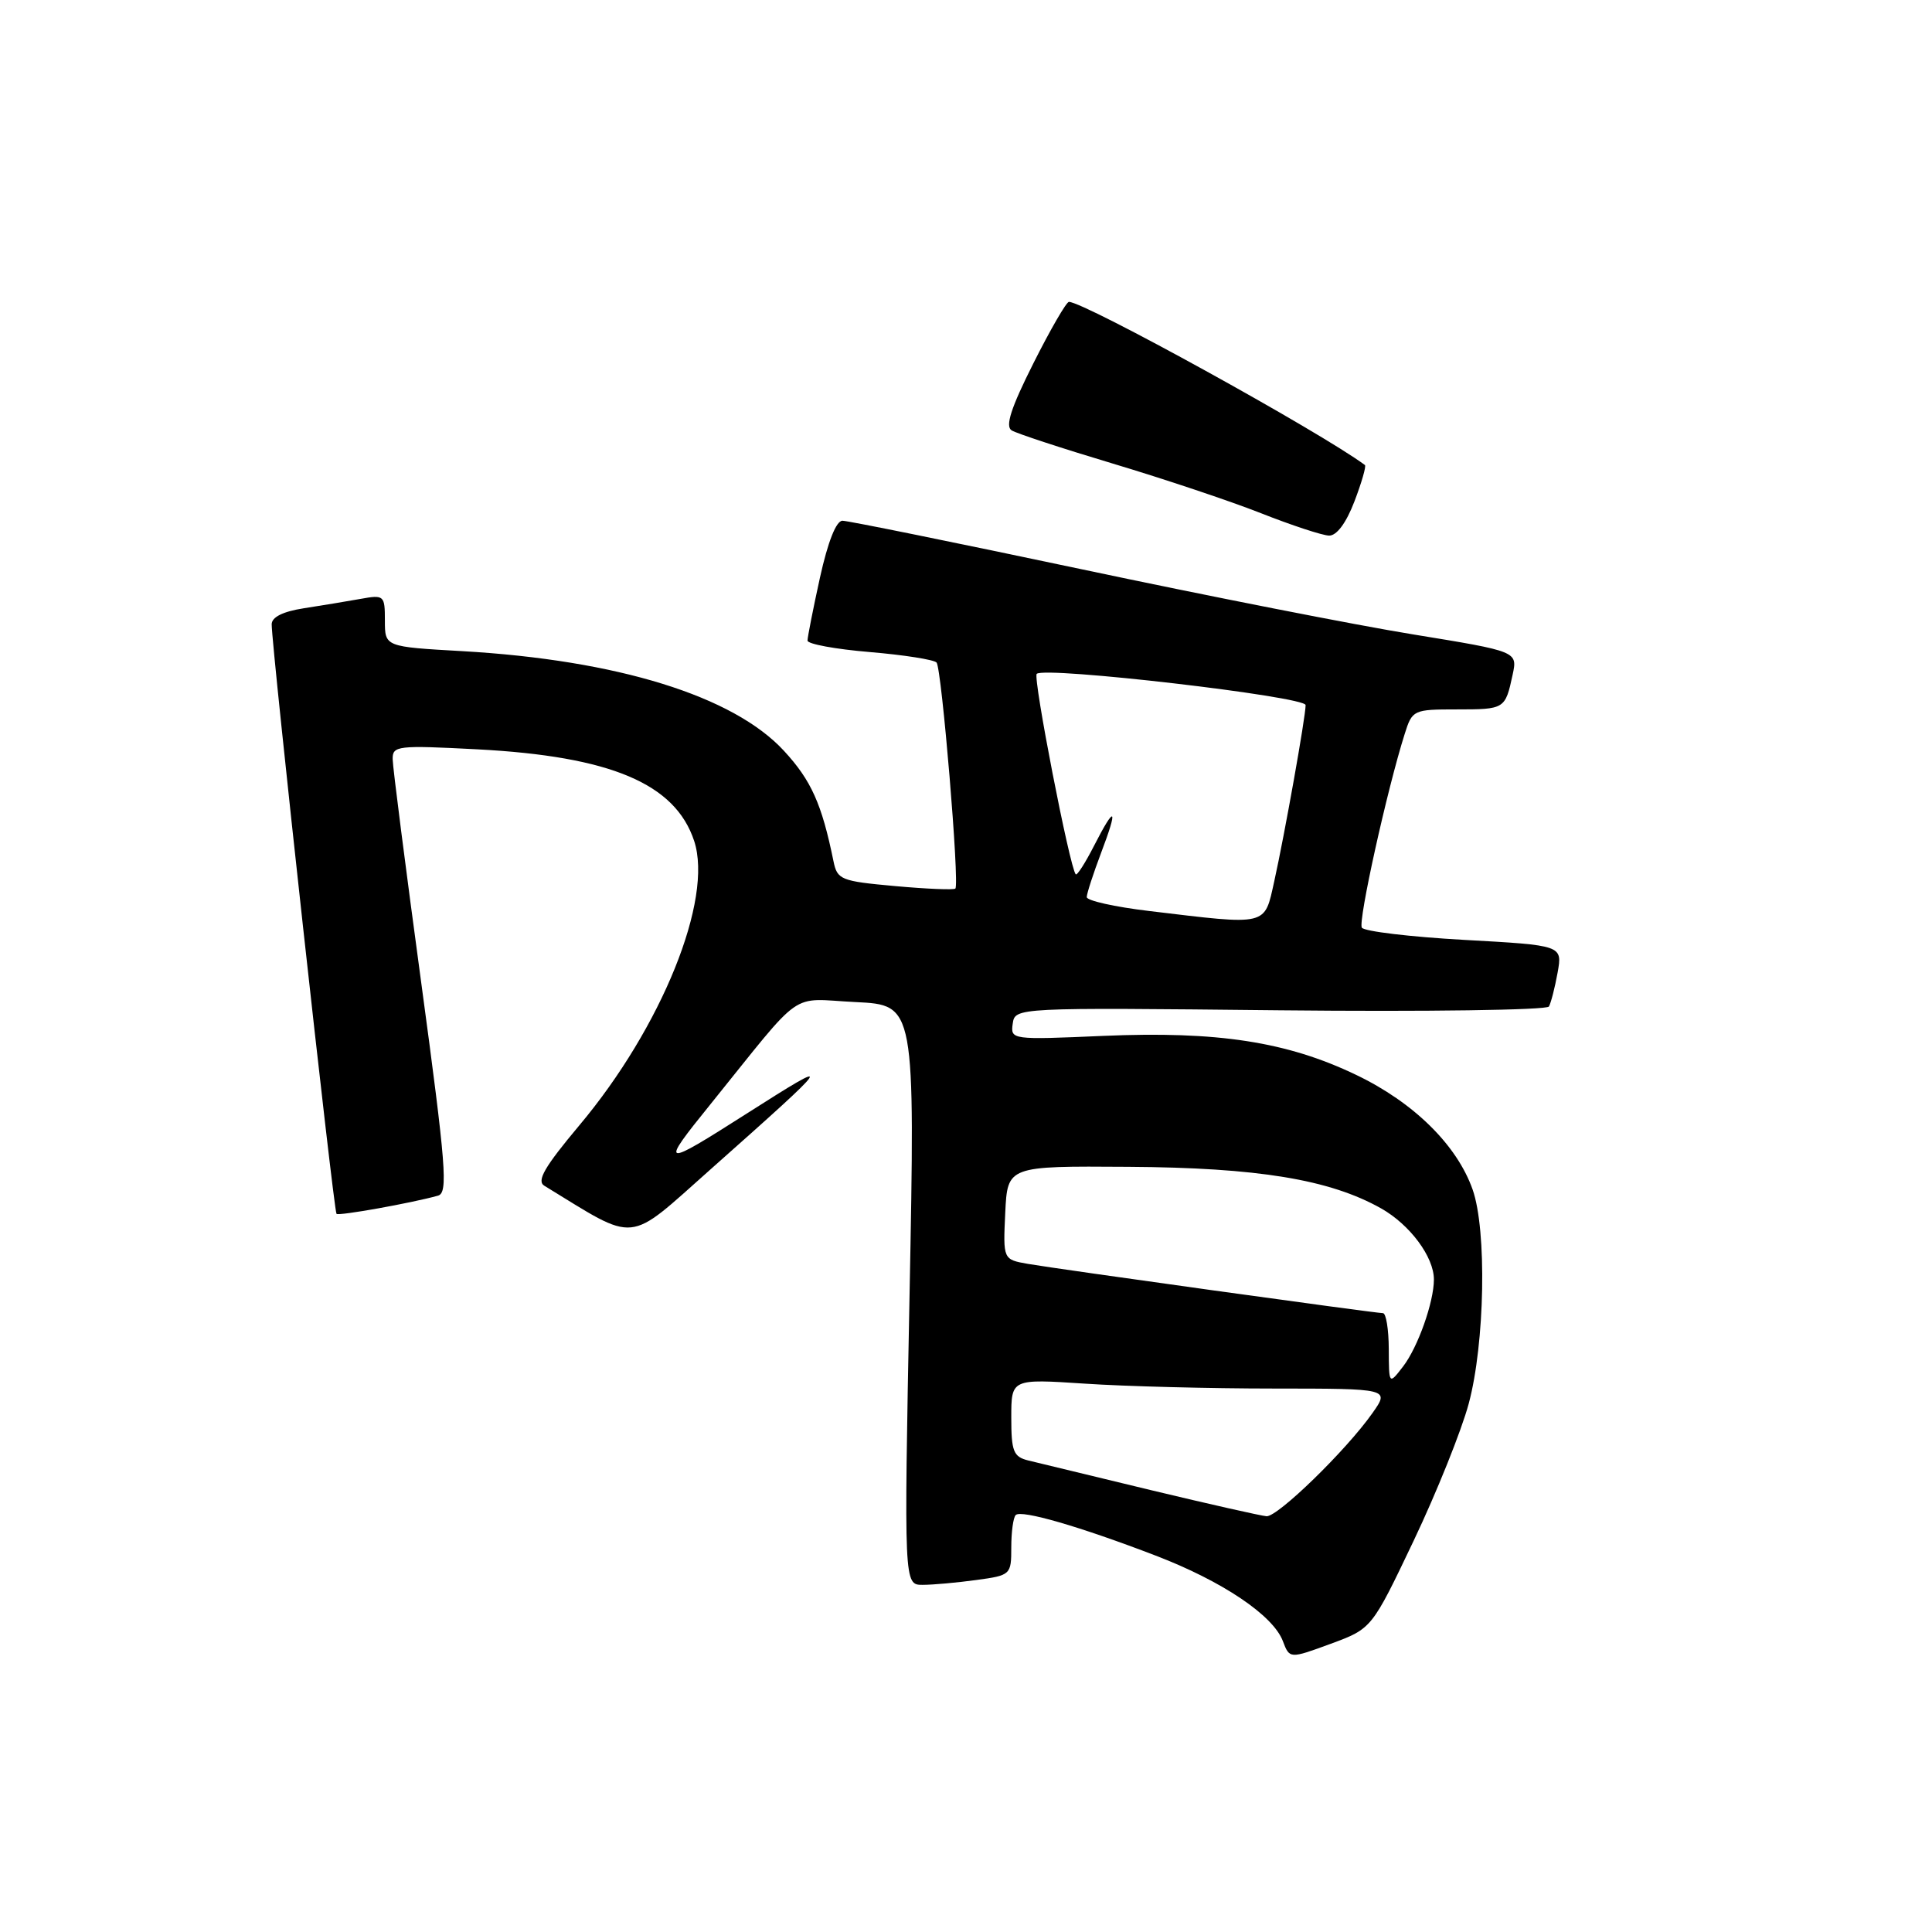 <?xml version="1.0" encoding="UTF-8" standalone="no"?>
<!DOCTYPE svg PUBLIC "-//W3C//DTD SVG 1.1//EN" "http://www.w3.org/Graphics/SVG/1.1/DTD/svg11.dtd" >
<svg xmlns="http://www.w3.org/2000/svg" xmlns:xlink="http://www.w3.org/1999/xlink" version="1.1" viewBox="0 0 256 256">
 <g >
 <path fill="currentColor"
d=" M 187.32 204.15 C 190.37 197.74 193.65 189.57 194.61 186.00 C 196.76 178.01 197.03 163.01 195.13 157.62 C 193.05 151.72 187.32 146.08 179.70 142.43 C 170.54 138.03 161.32 136.61 146.19 137.26 C 134.04 137.79 133.89 137.77 134.19 135.65 C 134.50 133.50 134.50 133.50 169.62 133.87 C 188.93 134.07 204.96 133.84 205.24 133.37 C 205.51 132.89 206.03 130.87 206.39 128.88 C 207.04 125.26 207.04 125.26 194.02 124.54 C 186.86 124.14 180.76 123.41 180.45 122.92 C 179.93 122.08 183.80 104.60 186.13 97.25 C 187.13 94.07 187.28 94.00 193.02 94.00 C 199.39 94.00 199.45 93.96 200.43 89.41 C 201.09 86.32 201.09 86.32 187.29 84.07 C 179.71 82.84 159.88 78.94 143.23 75.41 C 126.58 71.89 112.36 69.00 111.63 69.00 C 110.80 69.00 109.70 71.78 108.65 76.53 C 107.74 80.67 107.00 84.43 107.00 84.88 C 107.00 85.34 110.71 86.02 115.24 86.40 C 119.78 86.78 123.76 87.41 124.10 87.79 C 124.78 88.59 127.17 117.17 126.59 117.74 C 126.39 117.94 122.80 117.79 118.60 117.41 C 111.41 116.76 110.94 116.57 110.44 114.11 C 108.90 106.55 107.50 103.41 103.88 99.49 C 97.18 92.22 81.81 87.46 61.25 86.28 C 51.00 85.70 51.00 85.70 51.00 82.24 C 51.00 78.88 50.90 78.79 47.75 79.36 C 45.96 79.68 42.59 80.24 40.25 80.60 C 37.49 81.03 36.00 81.77 36.00 82.72 C 36.00 85.83 44.19 160.31 44.59 160.84 C 44.82 161.15 54.54 159.41 58.04 158.43 C 59.39 158.05 59.11 154.56 55.82 130.25 C 53.75 114.99 52.04 101.65 52.03 100.60 C 52.00 98.81 52.65 98.74 63.25 99.29 C 80.92 100.22 89.47 103.83 91.98 111.43 C 94.53 119.16 87.68 136.12 76.76 149.12 C 72.15 154.62 71.07 156.48 72.13 157.12 C 84.62 164.75 82.91 164.92 94.18 154.92 C 110.65 140.30 110.88 139.95 99.00 147.52 C 87.61 154.78 87.35 154.71 94.14 146.32 C 106.74 130.71 104.42 132.35 113.38 132.78 C 121.26 133.17 121.26 133.17 120.52 171.58 C 119.78 210.00 119.78 210.00 122.25 210.00 C 123.61 210.00 126.81 209.71 129.36 209.36 C 133.93 208.74 134.00 208.67 134.00 205.03 C 134.00 203.00 134.26 201.07 134.59 200.75 C 135.32 200.02 143.09 202.27 153.14 206.13 C 161.96 209.51 168.68 214.03 169.98 217.44 C 170.88 219.81 170.88 219.81 176.33 217.81 C 181.77 215.80 181.77 215.80 187.32 204.15 Z  M 179.47 66.44 C 180.43 63.93 181.05 61.76 180.86 61.62 C 174.85 57.17 143.69 40.00 141.64 40.00 C 141.30 40.00 139.18 43.66 136.93 48.14 C 133.95 54.06 133.17 56.49 134.05 57.03 C 134.72 57.44 140.75 59.42 147.46 61.43 C 154.17 63.44 163.00 66.39 167.08 68.00 C 171.16 69.61 175.23 70.95 176.11 70.97 C 177.12 70.99 178.38 69.29 179.47 66.44 Z  M 152.50 197.45 C 144.80 195.59 137.49 193.83 136.25 193.52 C 134.28 193.03 134.00 192.32 134.00 187.83 C 134.00 182.70 134.00 182.70 143.75 183.34 C 149.11 183.70 160.39 183.99 168.82 183.99 C 184.14 184.00 184.14 184.00 181.85 187.25 C 178.38 192.18 169.30 201.01 167.82 200.91 C 167.09 200.85 160.20 199.30 152.50 197.45 Z  M 184.02 178.75 C 184.01 176.14 183.66 174.00 183.25 174.00 C 182.18 173.99 140.17 168.16 136.20 167.47 C 132.91 166.89 132.91 166.89 133.20 160.70 C 133.50 154.50 133.50 154.50 149.50 154.61 C 166.67 154.72 176.17 156.28 182.99 160.11 C 186.82 162.27 190.00 166.54 190.00 169.54 C 190.00 172.52 187.88 178.51 185.92 181.06 C 184.04 183.50 184.04 183.50 184.02 178.75 Z  M 152.25 120.71 C 147.71 120.17 144.00 119.34 144.00 118.87 C 144.00 118.40 144.86 115.77 145.90 113.01 C 148.21 106.94 147.79 106.54 144.95 112.10 C 143.80 114.35 142.72 116.04 142.54 115.85 C 141.75 114.99 136.85 89.81 137.37 89.29 C 138.40 88.27 173.00 92.29 173.00 93.43 C 173.00 94.98 170.21 110.62 168.85 116.75 C 167.51 122.77 168.16 122.62 152.25 120.71 Z "/>
</g>
</svg>